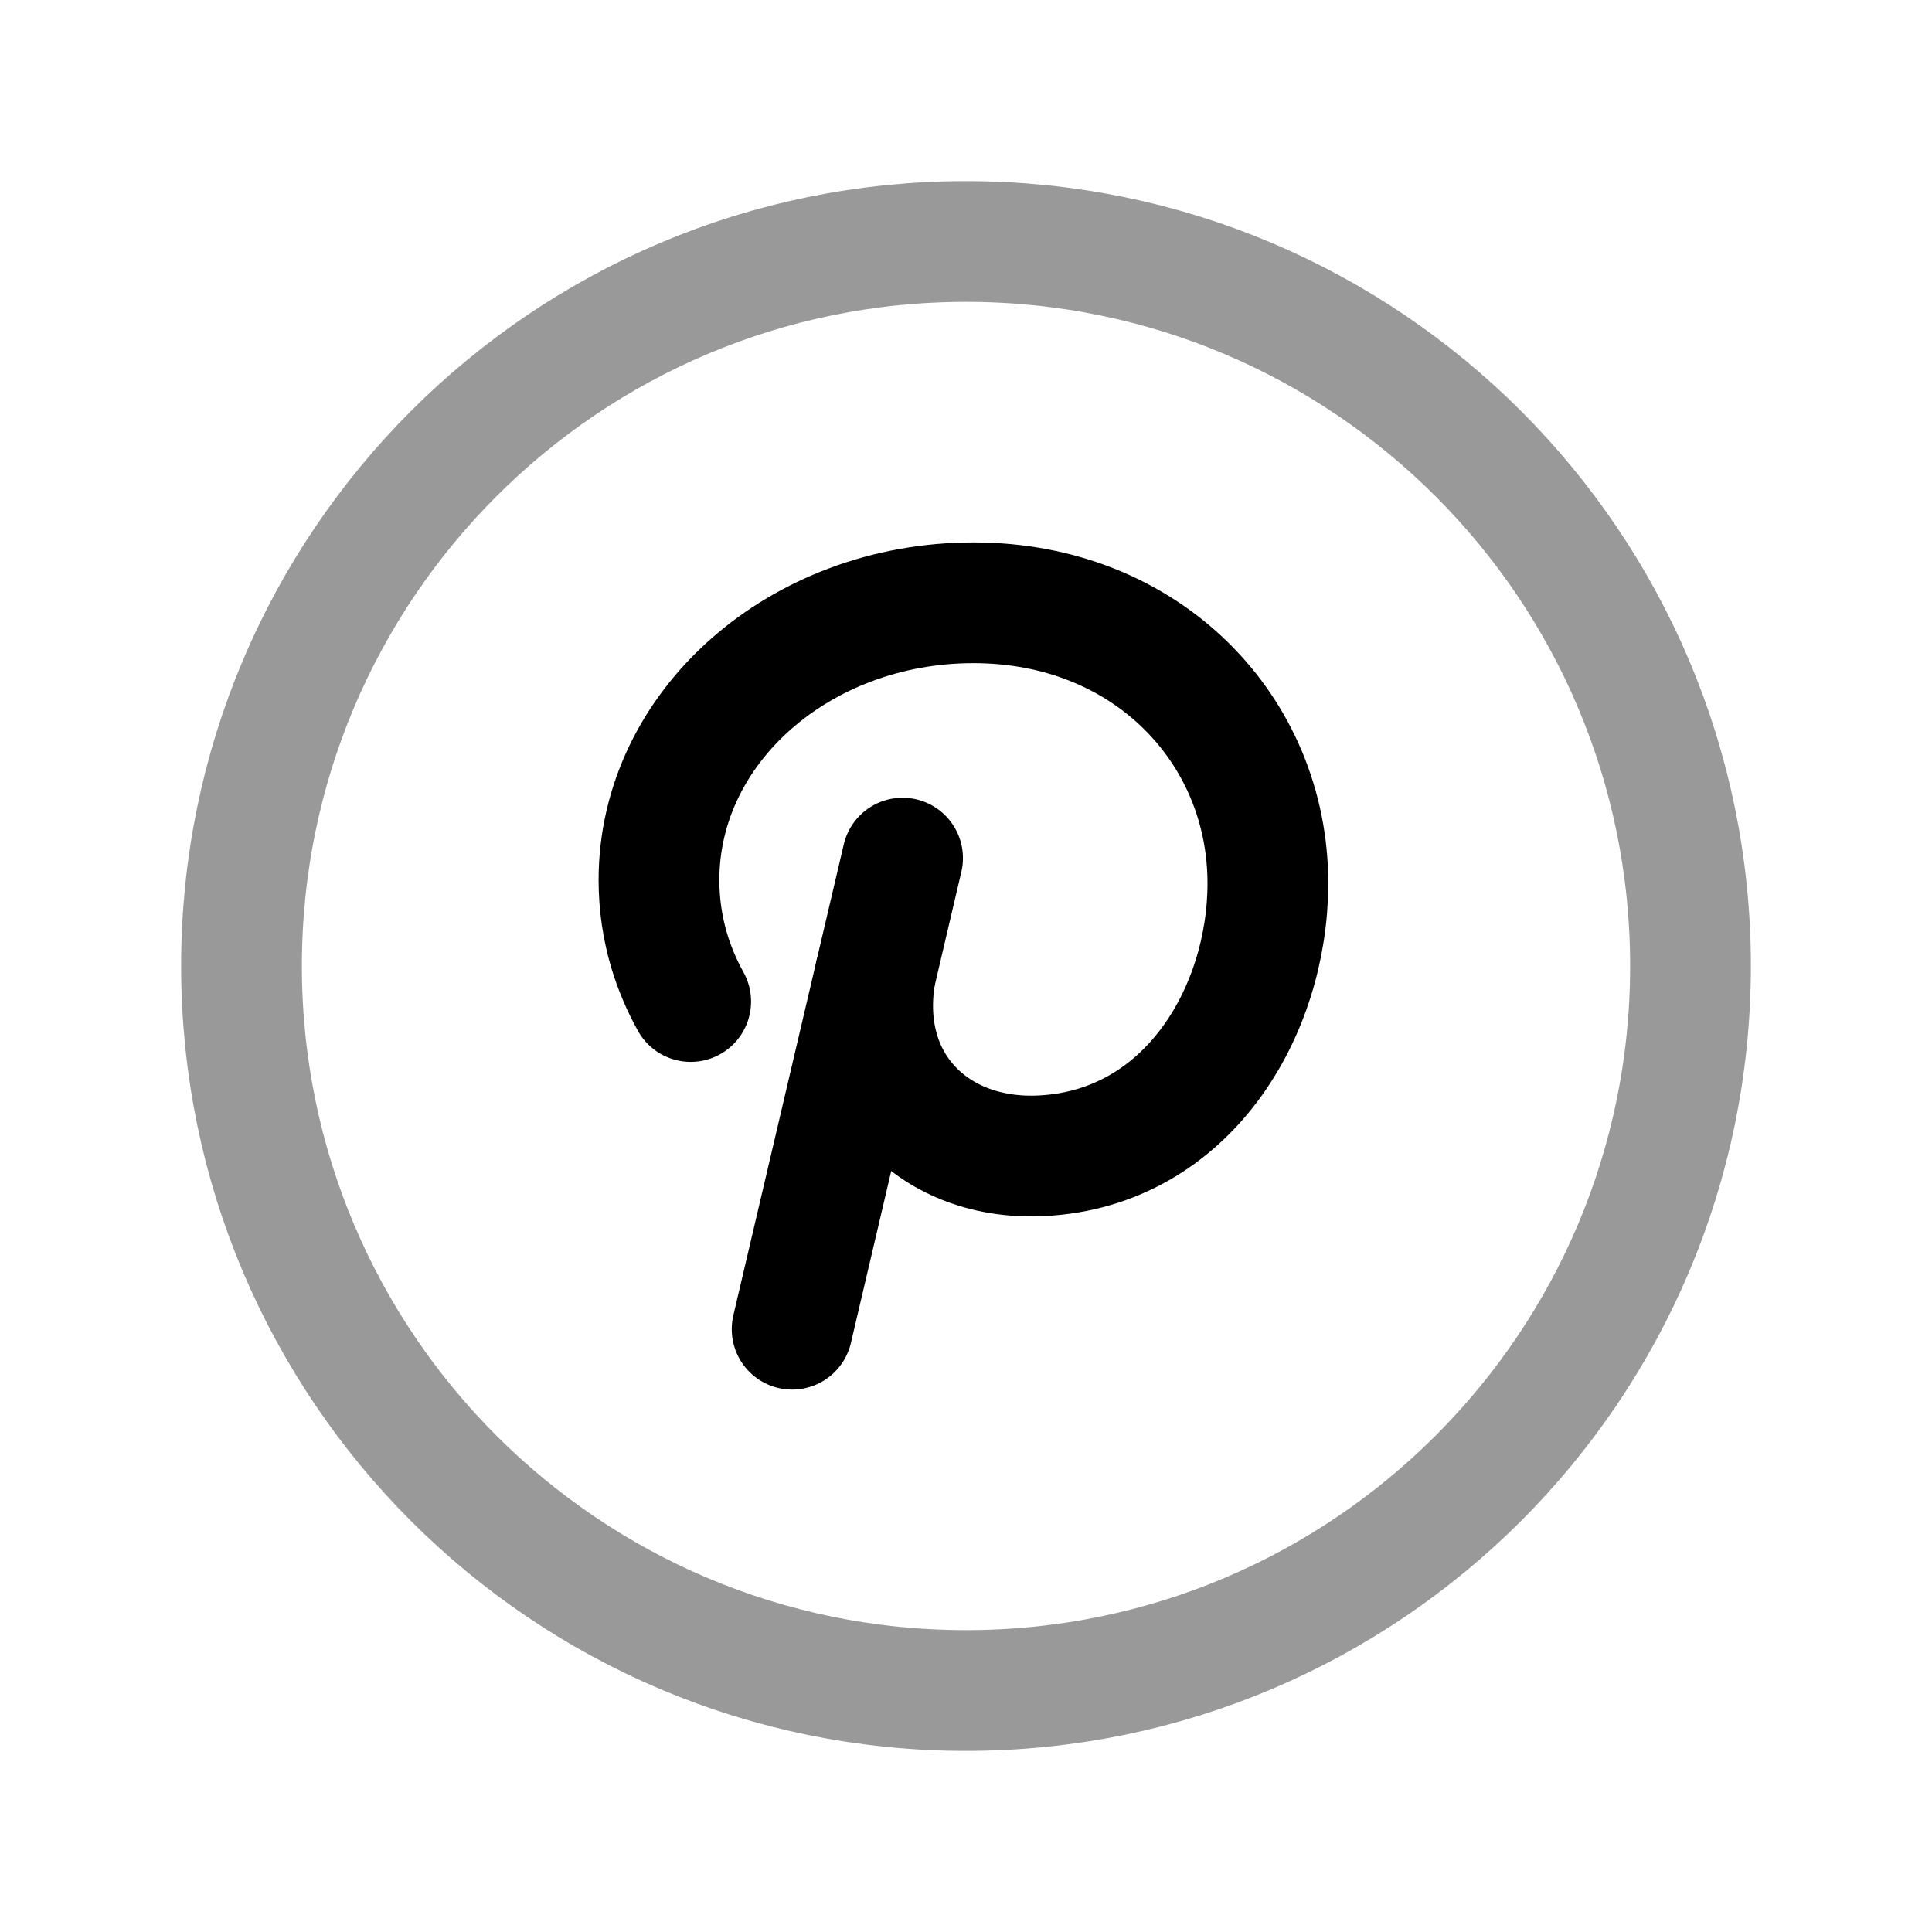 <svg width="24" height="24" viewBox="0 0 24 24" fill="none" xmlns="http://www.w3.org/2000/svg">
<path opacity="0.4" d="M12 21C16.971 21 21 16.971 21 12C21 7.029 16.971 3 12 3C7.029 3 3 7.029 3 12C3 16.971 7.029 21 12 21Z" stroke="black" stroke-width="1.5" stroke-linecap="round" stroke-linejoin="round"/>
<path d="M8.58 12.441C8.469 12.241 8.38 12.031 8.314 11.813C8.23 11.531 8.186 11.236 8.186 10.932C8.186 9.029 9.935 7.488 12.093 7.488C14.252 7.488 15.75 9.069 15.75 10.972C15.75 12.564 14.753 14.262 12.947 14.357C11.621 14.428 10.647 13.476 10.873 12.106" stroke="black" stroke-width="1.5" stroke-linecap="round" stroke-linejoin="round"/>
<path d="M9.84 16.512L11.212 10.66" stroke="black" stroke-width="1.5" stroke-linecap="round" stroke-linejoin="round"/>
</svg>